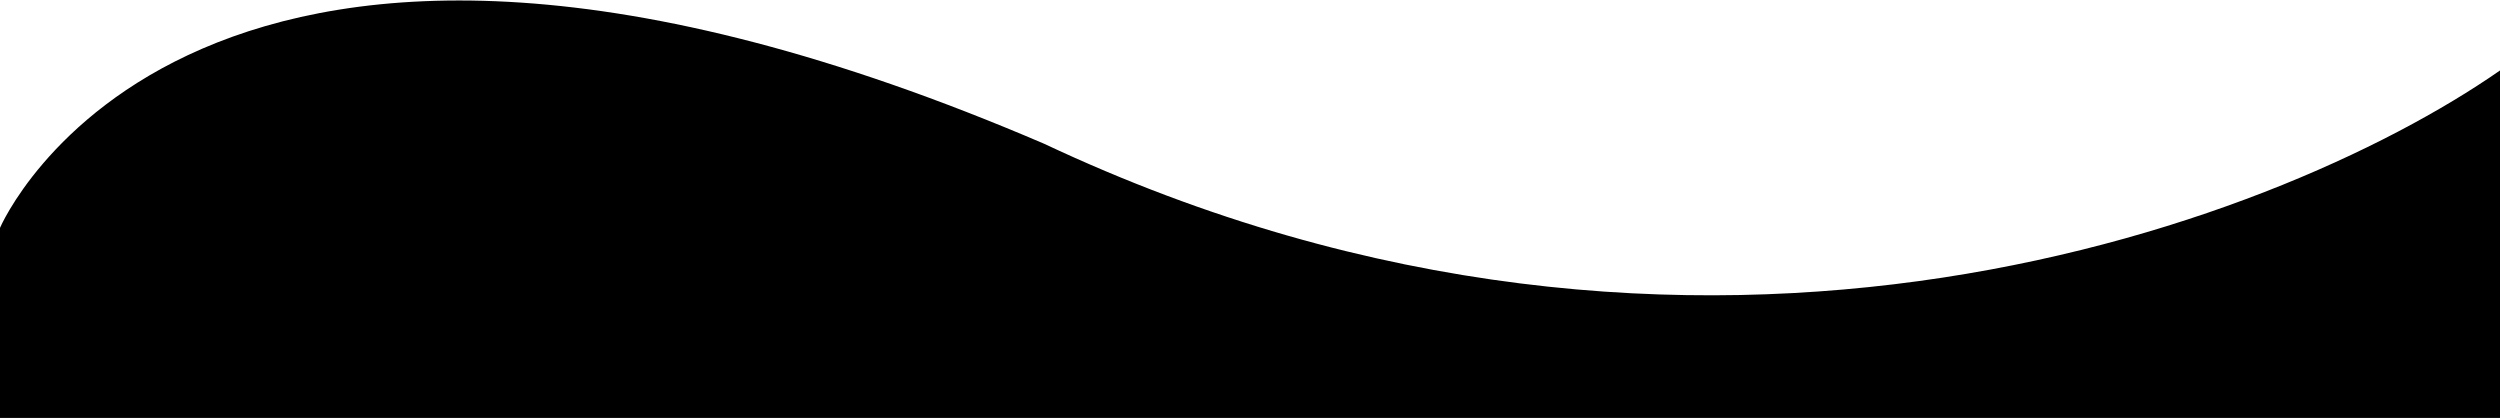 <svg width="1920" height="321" viewBox="0 0 1920 321" fill="none" xmlns="http://www.w3.org/2000/svg">
<path d="M802 110.452C147 -170.5 0 175 0 175V320.952H14.5H744H1928V48.452C1762.67 167.952 1306 347.652 802 110.452Z" fill="black"/>
</svg>
